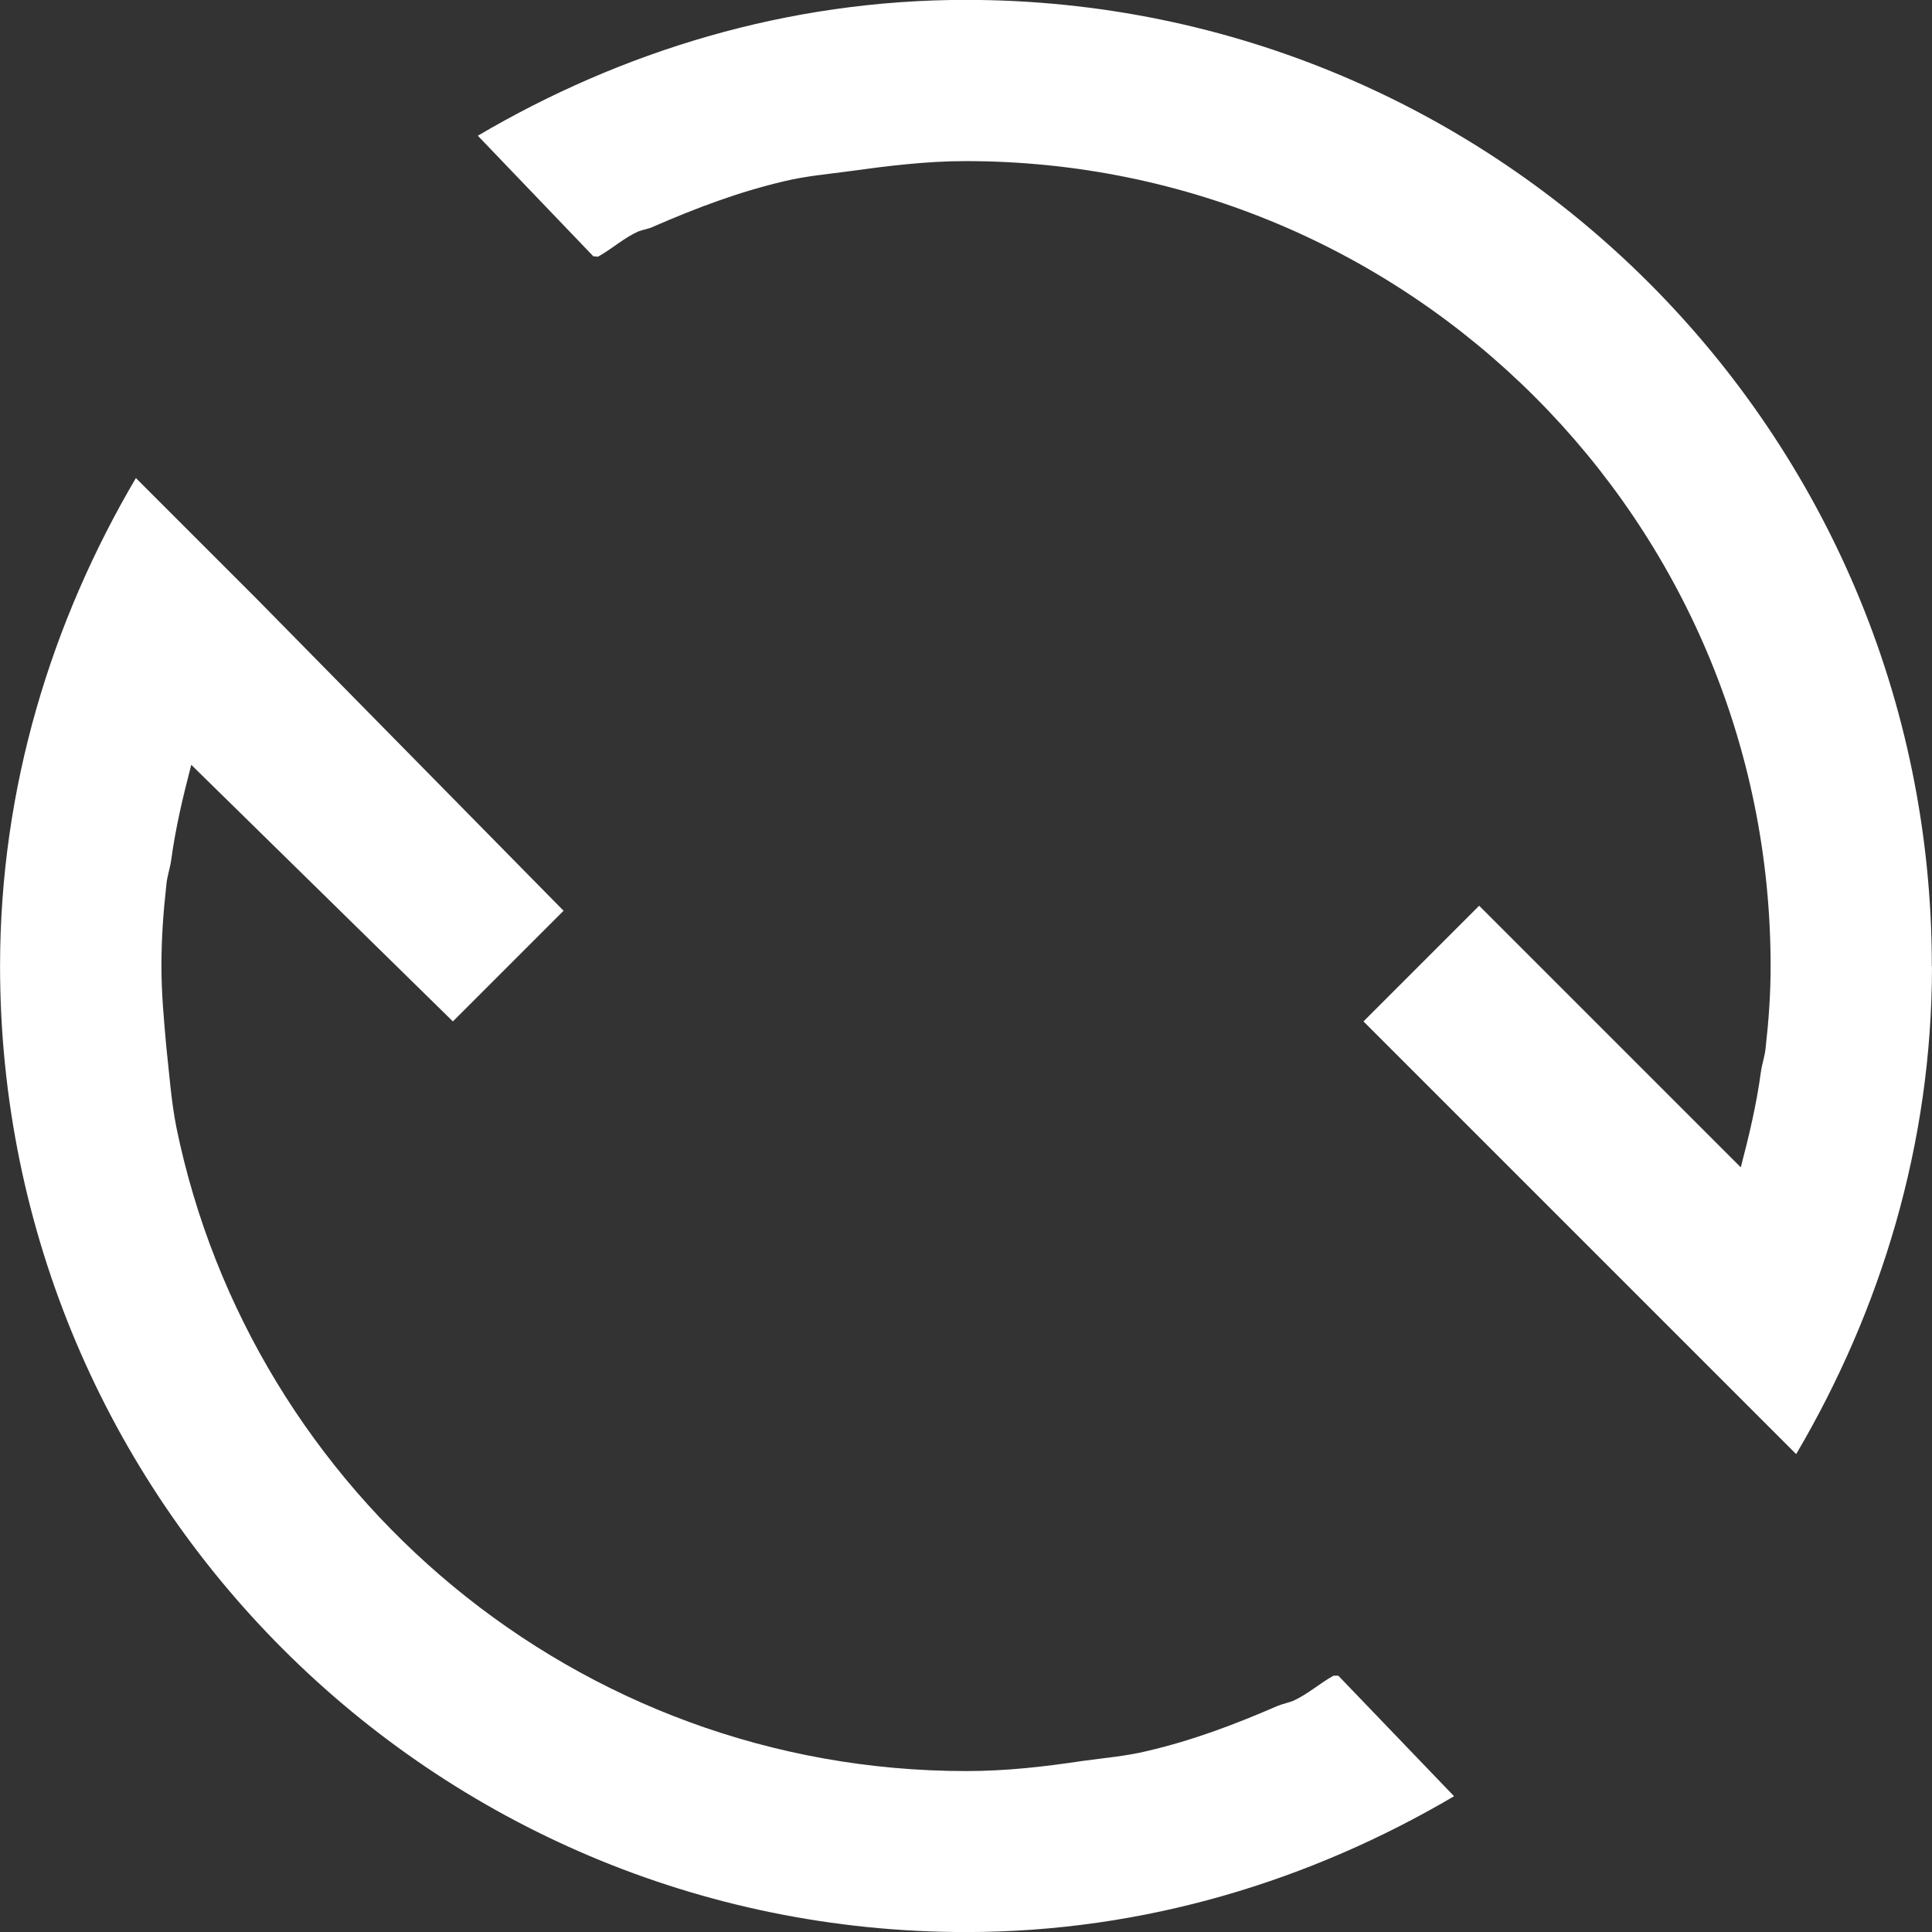 <?xml version="1.0" encoding="UTF-8" standalone="no"?>
<!-- Created with Inkscape (http://www.inkscape.org/) -->

<svg
   width="128"
   height="128"
   viewBox="0 0 33.867 33.867"
   version="1.1"
   id="svg343"
   inkscape:version="1.2.1 (9c6d41e410, 2022-07-14)"
   sodipodi:docname="reboot.svg"
   xmlns:inkscape="http://www.inkscape.org/namespaces/inkscape"
   xmlns:sodipodi="http://sodipodi.sourceforge.net/DTD/sodipodi-0.dtd"
   xmlns="http://www.w3.org/2000/svg"
   xmlns:svg="http://www.w3.org/2000/svg">
  <rect x="0" y="0" width="33.867" height="33.867" fill="#333333" stroke="none"/>
  <sodipodi:namedview
     id="namedview345"
     pagecolor="#ffffff"
     bordercolor="#000000"
     borderopacity="0.25"
     inkscape:showpageshadow="2"
     inkscape:pageopacity="0.0"
     inkscape:pagecheckerboard="0"
     inkscape:deskcolor="#d1d1d1"
     inkscape:document-units="mm"
     showgrid="false"
     inkscape:zoom="0.2102413"
     inkscape:cx="-371.00227"
     inkscape:cy="561.25984"
     inkscape:window-width="1920"
     inkscape:window-height="1100"
     inkscape:window-x="0"
     inkscape:window-y="0"
     inkscape:window-maximized="1"
     inkscape:current-layer="layer1" />
  <defs
     id="defs340" />
  <g
     inkscape:label="图层 1"
     inkscape:groupmode="layer"
     id="layer1">
    <path
       class="ColorScheme-Text"
       fill="currentColor"
       d="m 33.867,16.935 c 0,3.129 -0.901,6.04 -2.381,8.555 l -7.585,-7.585 2.028,-2.028 4.586,4.586 c 0.144,-0.551 0.276,-1.1 0.353,-1.676 0.021,-0.148 0.075,-0.291 0.085,-0.441 0.053,-0.475 0.085,-0.924 0.085,-1.411 0,-7.793 -6.318,-14.111 -14.111,-14.111 -0.686,0 -1.37,0.085 -2.028,0.176 -0.385,0.053 -0.772,0.085 -1.147,0.176 -0.809,0.189 -1.546,0.47 -2.293,0.794 -0.085,0.043 -0.179,0.053 -0.265,0.085 -0.259,0.115 -0.461,0.305 -0.705,0.441 -0.021,0.011 -0.064,-0.011 -0.085,0 l -2.028,-2.117 c 2.515,-1.48 5.425,-2.381 8.555,-2.381 9.352,0 16.933,7.581 16.933,16.933 z m -8.378,14.552 c -2.515,1.48 -5.426,2.381 -8.555,2.381 -9.352,0 -16.933,-7.581 -16.933,-16.933 0,-3.129 0.901,-6.04 2.381,-8.555 l 2.117,2.117 5.38,5.468 -1.94,1.94 -4.586,-4.498 c -0.144,0.551 -0.275,1.1 -0.353,1.676 -0.021,0.148 -0.075,0.291 -0.085,0.441 -0.053,0.475 -0.085,0.924 -0.085,1.411 0,0.487 0.043,0.937 0.085,1.411 0.053,0.475 0.085,0.951 0.176,1.411 1.316,6.43 7.027,11.289 13.847,11.289 0.701,0 1.355,-0.075 2.028,-0.176 0.384,-0.053 0.772,-0.085 1.146,-0.176 0.809,-0.189 1.546,-0.47 2.293,-0.794 0.085,-0.032 0.179,-0.053 0.265,-0.085 0.251,-0.115 0.465,-0.306 0.705,-0.441 h 0.085 z"
       id="path1065-7"
       style="color:#232629;fill:#ffffff;fill-opacity:1;stroke-width:2.822" />
  </g>
</svg>
